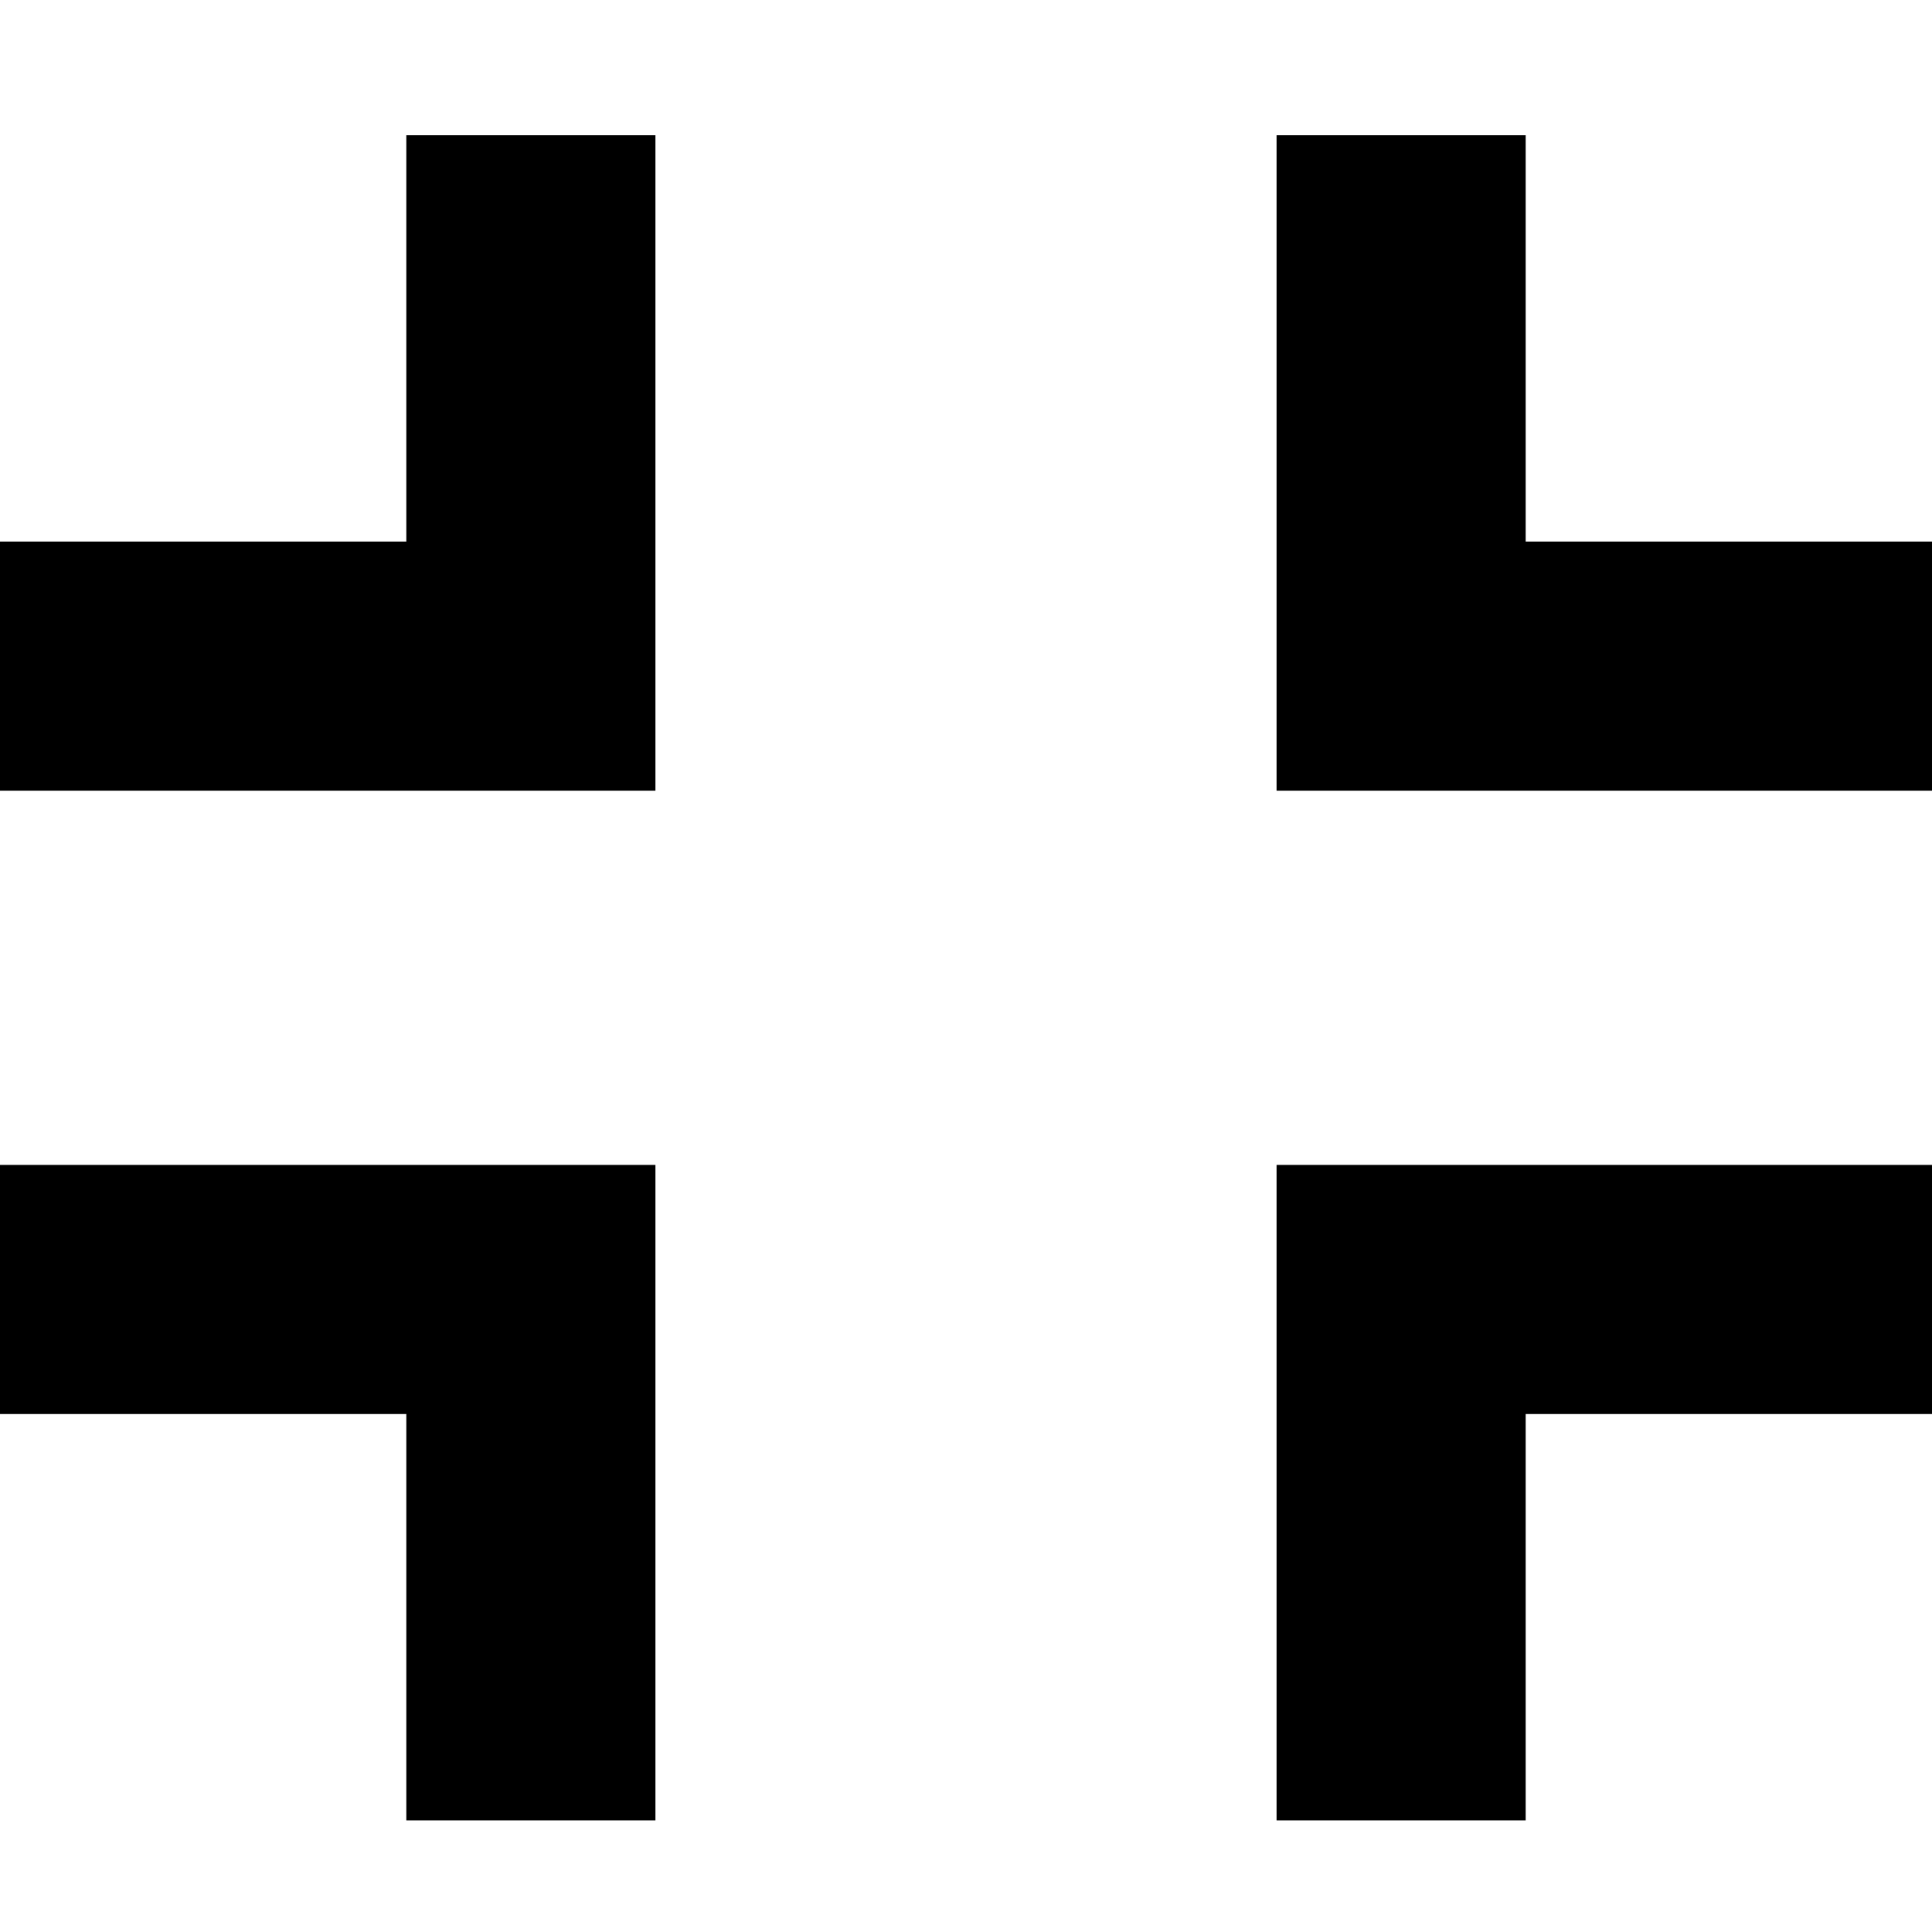 <svg xmlns="http://www.w3.org/2000/svg" xmlns:xlink="http://www.w3.org/1999/xlink" version="1.1" x="0px" y="0px" viewBox="0 0 100 100" enable-background="new 0 0 100 100" xml:space="preserve"><polygon points="66.075,7 78.969,7 78.969,28.031 100,28.031 100,40.925 66.075,40.925"/><polygon points="66.075,60.295 100,60.295 100,73.19 78.969,73.19 78.969,94.221 66.075,94.221"/><polygon points="0,60.295 33.925,60.295 33.925,94.221 21.031,94.221 21.031,73.19 0,73.19"/><polygon points="21.031,7 33.925,7 33.925,40.925 0,40.925 0,28.031 21.031,28.031"/><!--Created by Garrett Knoll from the Noun Project--></svg>
